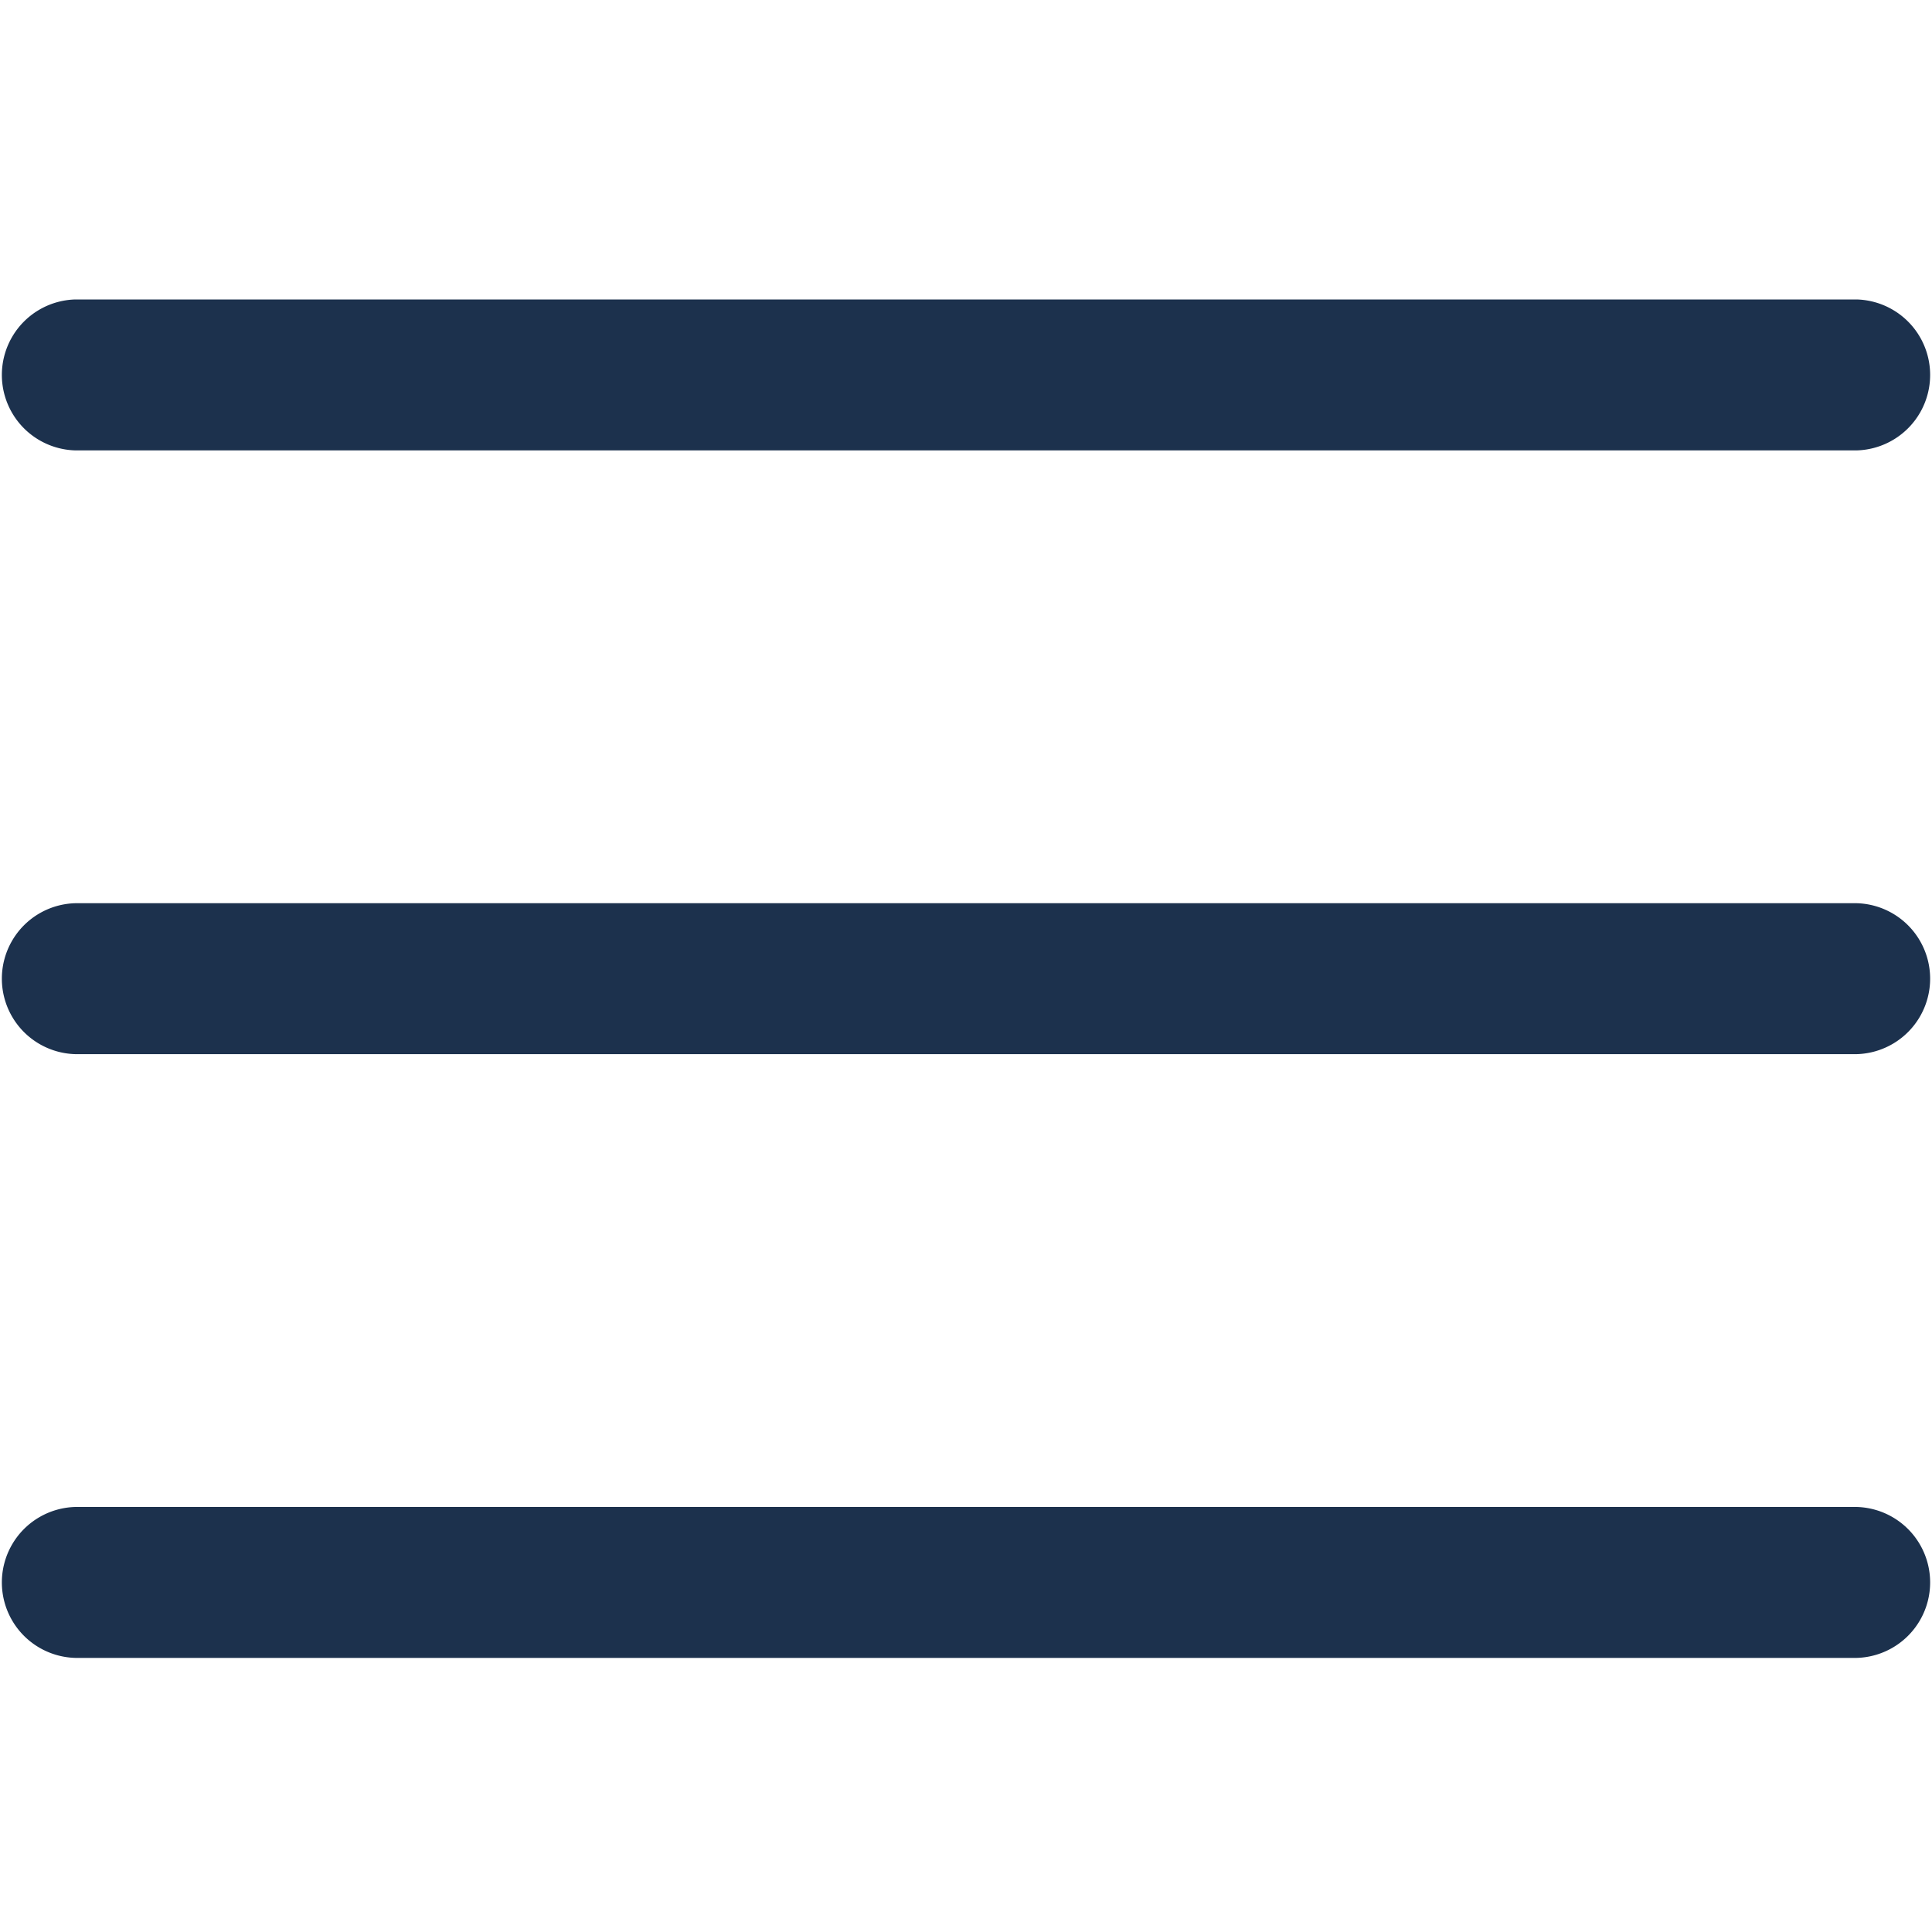 <svg id="Capa_1" data-name="Capa 1" xmlns="http://www.w3.org/2000/svg" viewBox="0 0 400 400"><defs><style>.cls-1{fill:#1c314d;}</style></defs><title>burger_1</title><path class="cls-1" d="M384.38,187H15.62a15.63,15.63,0,0,0,0,31.25H384.38a15.63,15.63,0,0,0,0-31.25Z"/><path class="cls-1" d="M384.38,62H15.62a15.63,15.63,0,0,0,0,31.25H384.38a15.63,15.63,0,0,0,0-31.25Z"/><path class="cls-1" d="M384.38,312H15.62a15.63,15.63,0,0,0,0,31.25H384.38a15.63,15.63,0,0,0,0-31.25Z"/></svg>